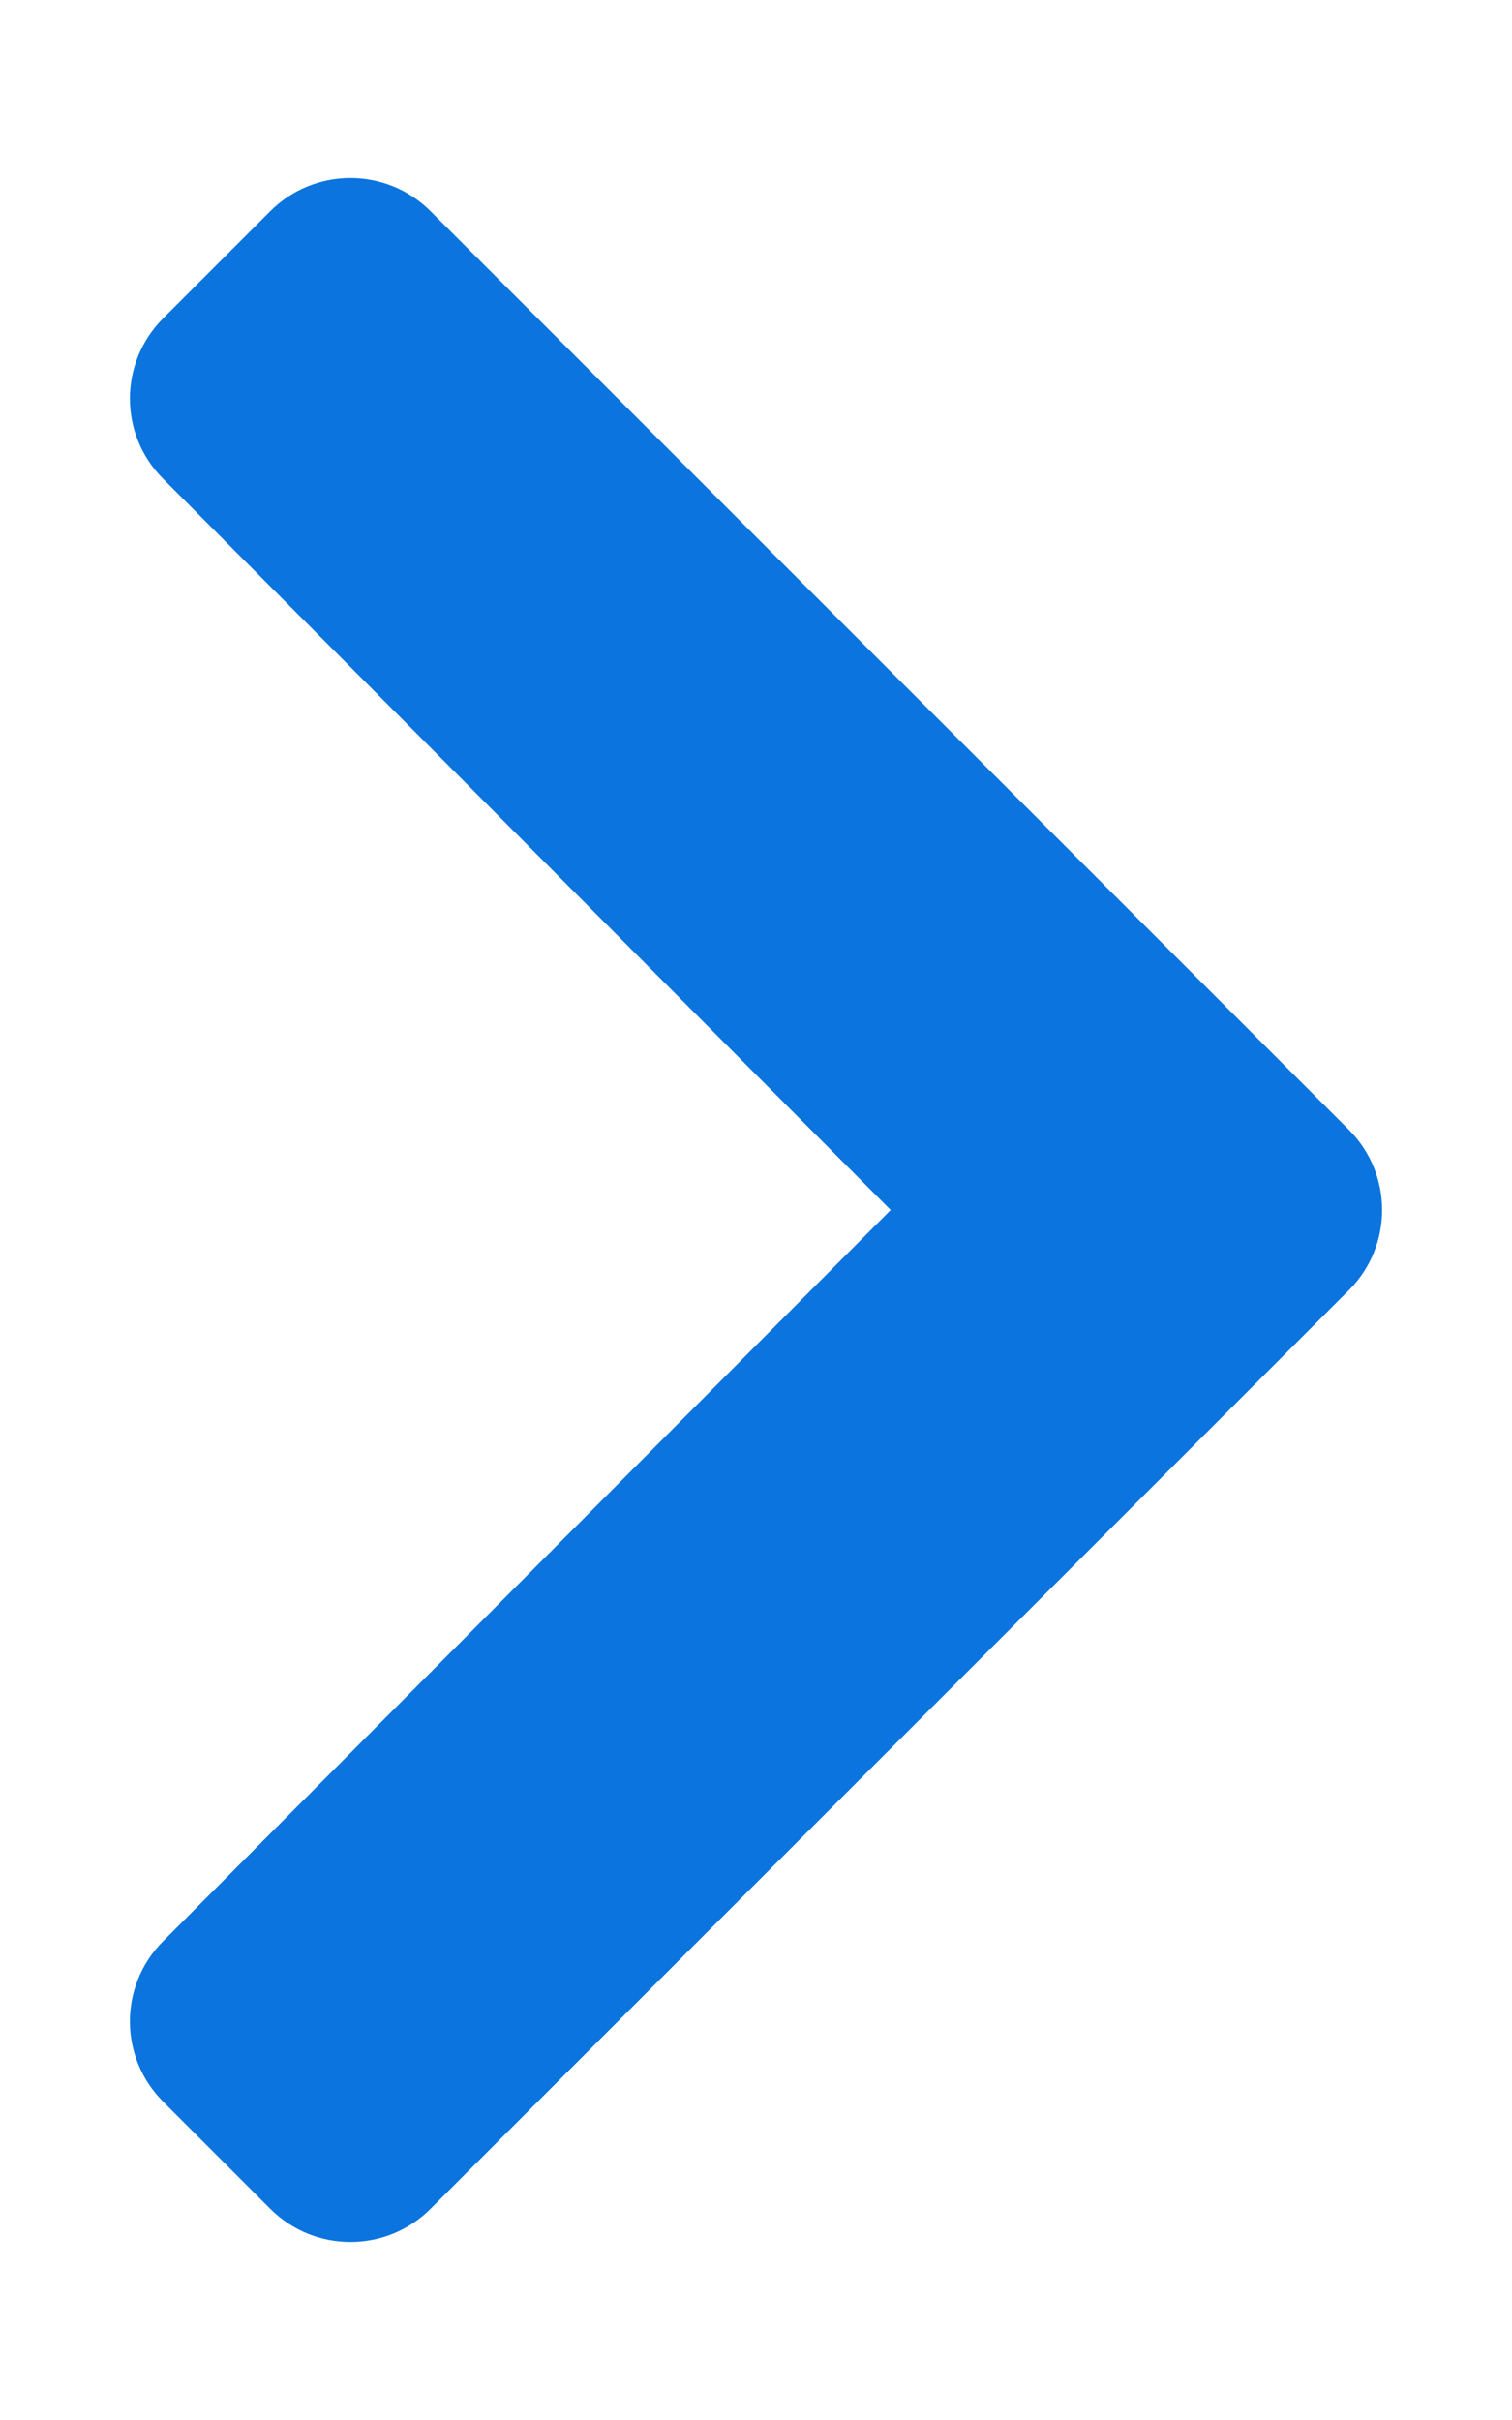<svg aria-hidden="true" focusable="false" data-prefix="fas" data-icon="chevron-right" class="svg-inline--fa fa-chevron-right fa-w-10 " role="img" xmlns="http://www.w3.org/2000/svg" viewBox="0 0 320 512" fill=""><path fill="rgb(11, 116, 222)" d="M285.476 272.971L91.132 467.314c-9.373 9.373-24.569 9.373-33.941 0l-22.667-22.667c-9.357-9.357-9.375-24.522-.04-33.901L188.505 256 34.484 101.255c-9.335-9.379-9.317-24.544.04-33.901l22.667-22.667c9.373-9.373 24.569-9.373 33.941 0L285.475 239.03c9.373 9.372 9.373 24.568.001 33.941z"></path></svg>